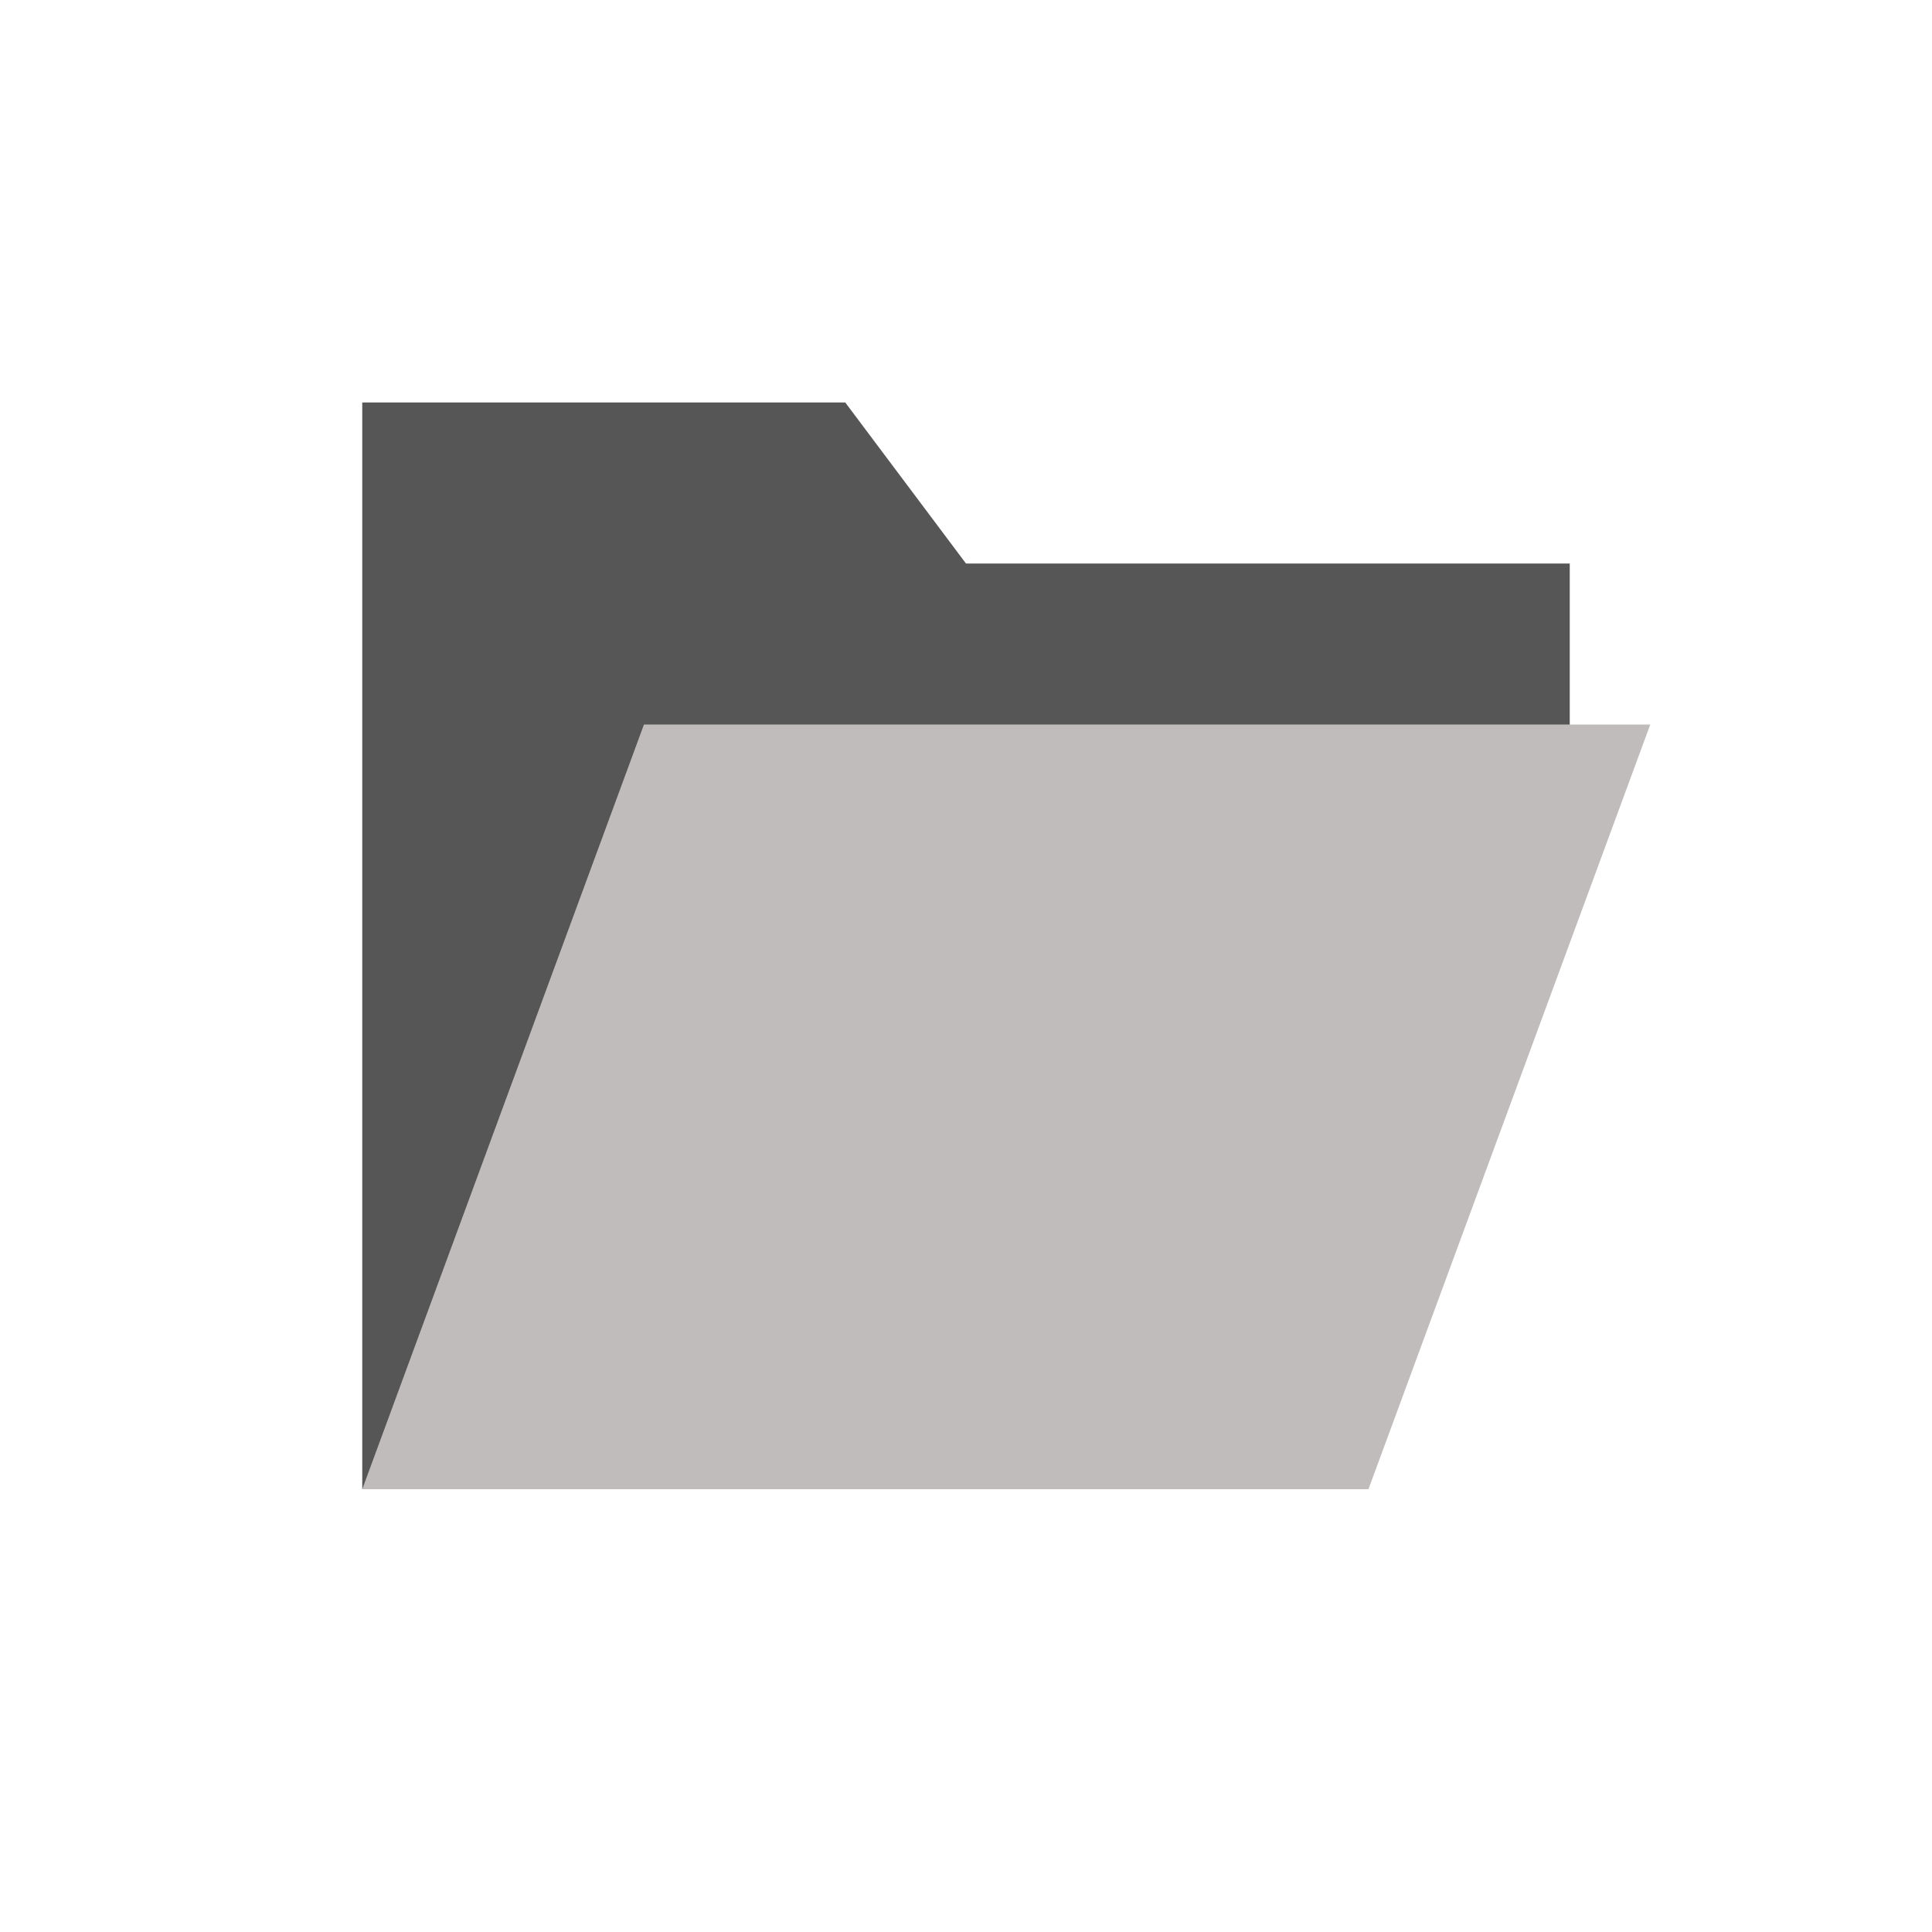 <?xml version="1.0" encoding="UTF-8" standalone="no"?>
<!DOCTYPE svg PUBLIC "-//W3C//DTD SVG 1.1//EN" "http://www.w3.org/Graphics/SVG/1.1/DTD/svg11.dtd">
<svg width="100%" height="100%" viewBox="0 0 64 64" version="1.1" xmlns="http://www.w3.org/2000/svg" xmlns:xlink="http://www.w3.org/1999/xlink" xml:space="preserve" xmlns:serif="http://www.serif.com/" style="fill-rule:evenodd;clip-rule:evenodd;stroke-linejoin:round;stroke-miterlimit:2;">
    <g id="surface1">
        <path d="M52,18.668L32,18.668L28,13.332L12,13.332L12,49.332L44,49.332L52,25.332L52,18.668Z" style="fill:#565656;fill-rule:nonzero;"/>
        <path d="M45.332,49.332L12,49.332L21.332,24L54.668,24L45.332,49.332Z" style="fill:#c1bcbc;fill-rule:nonzero;"/>
    </g>
</svg>
